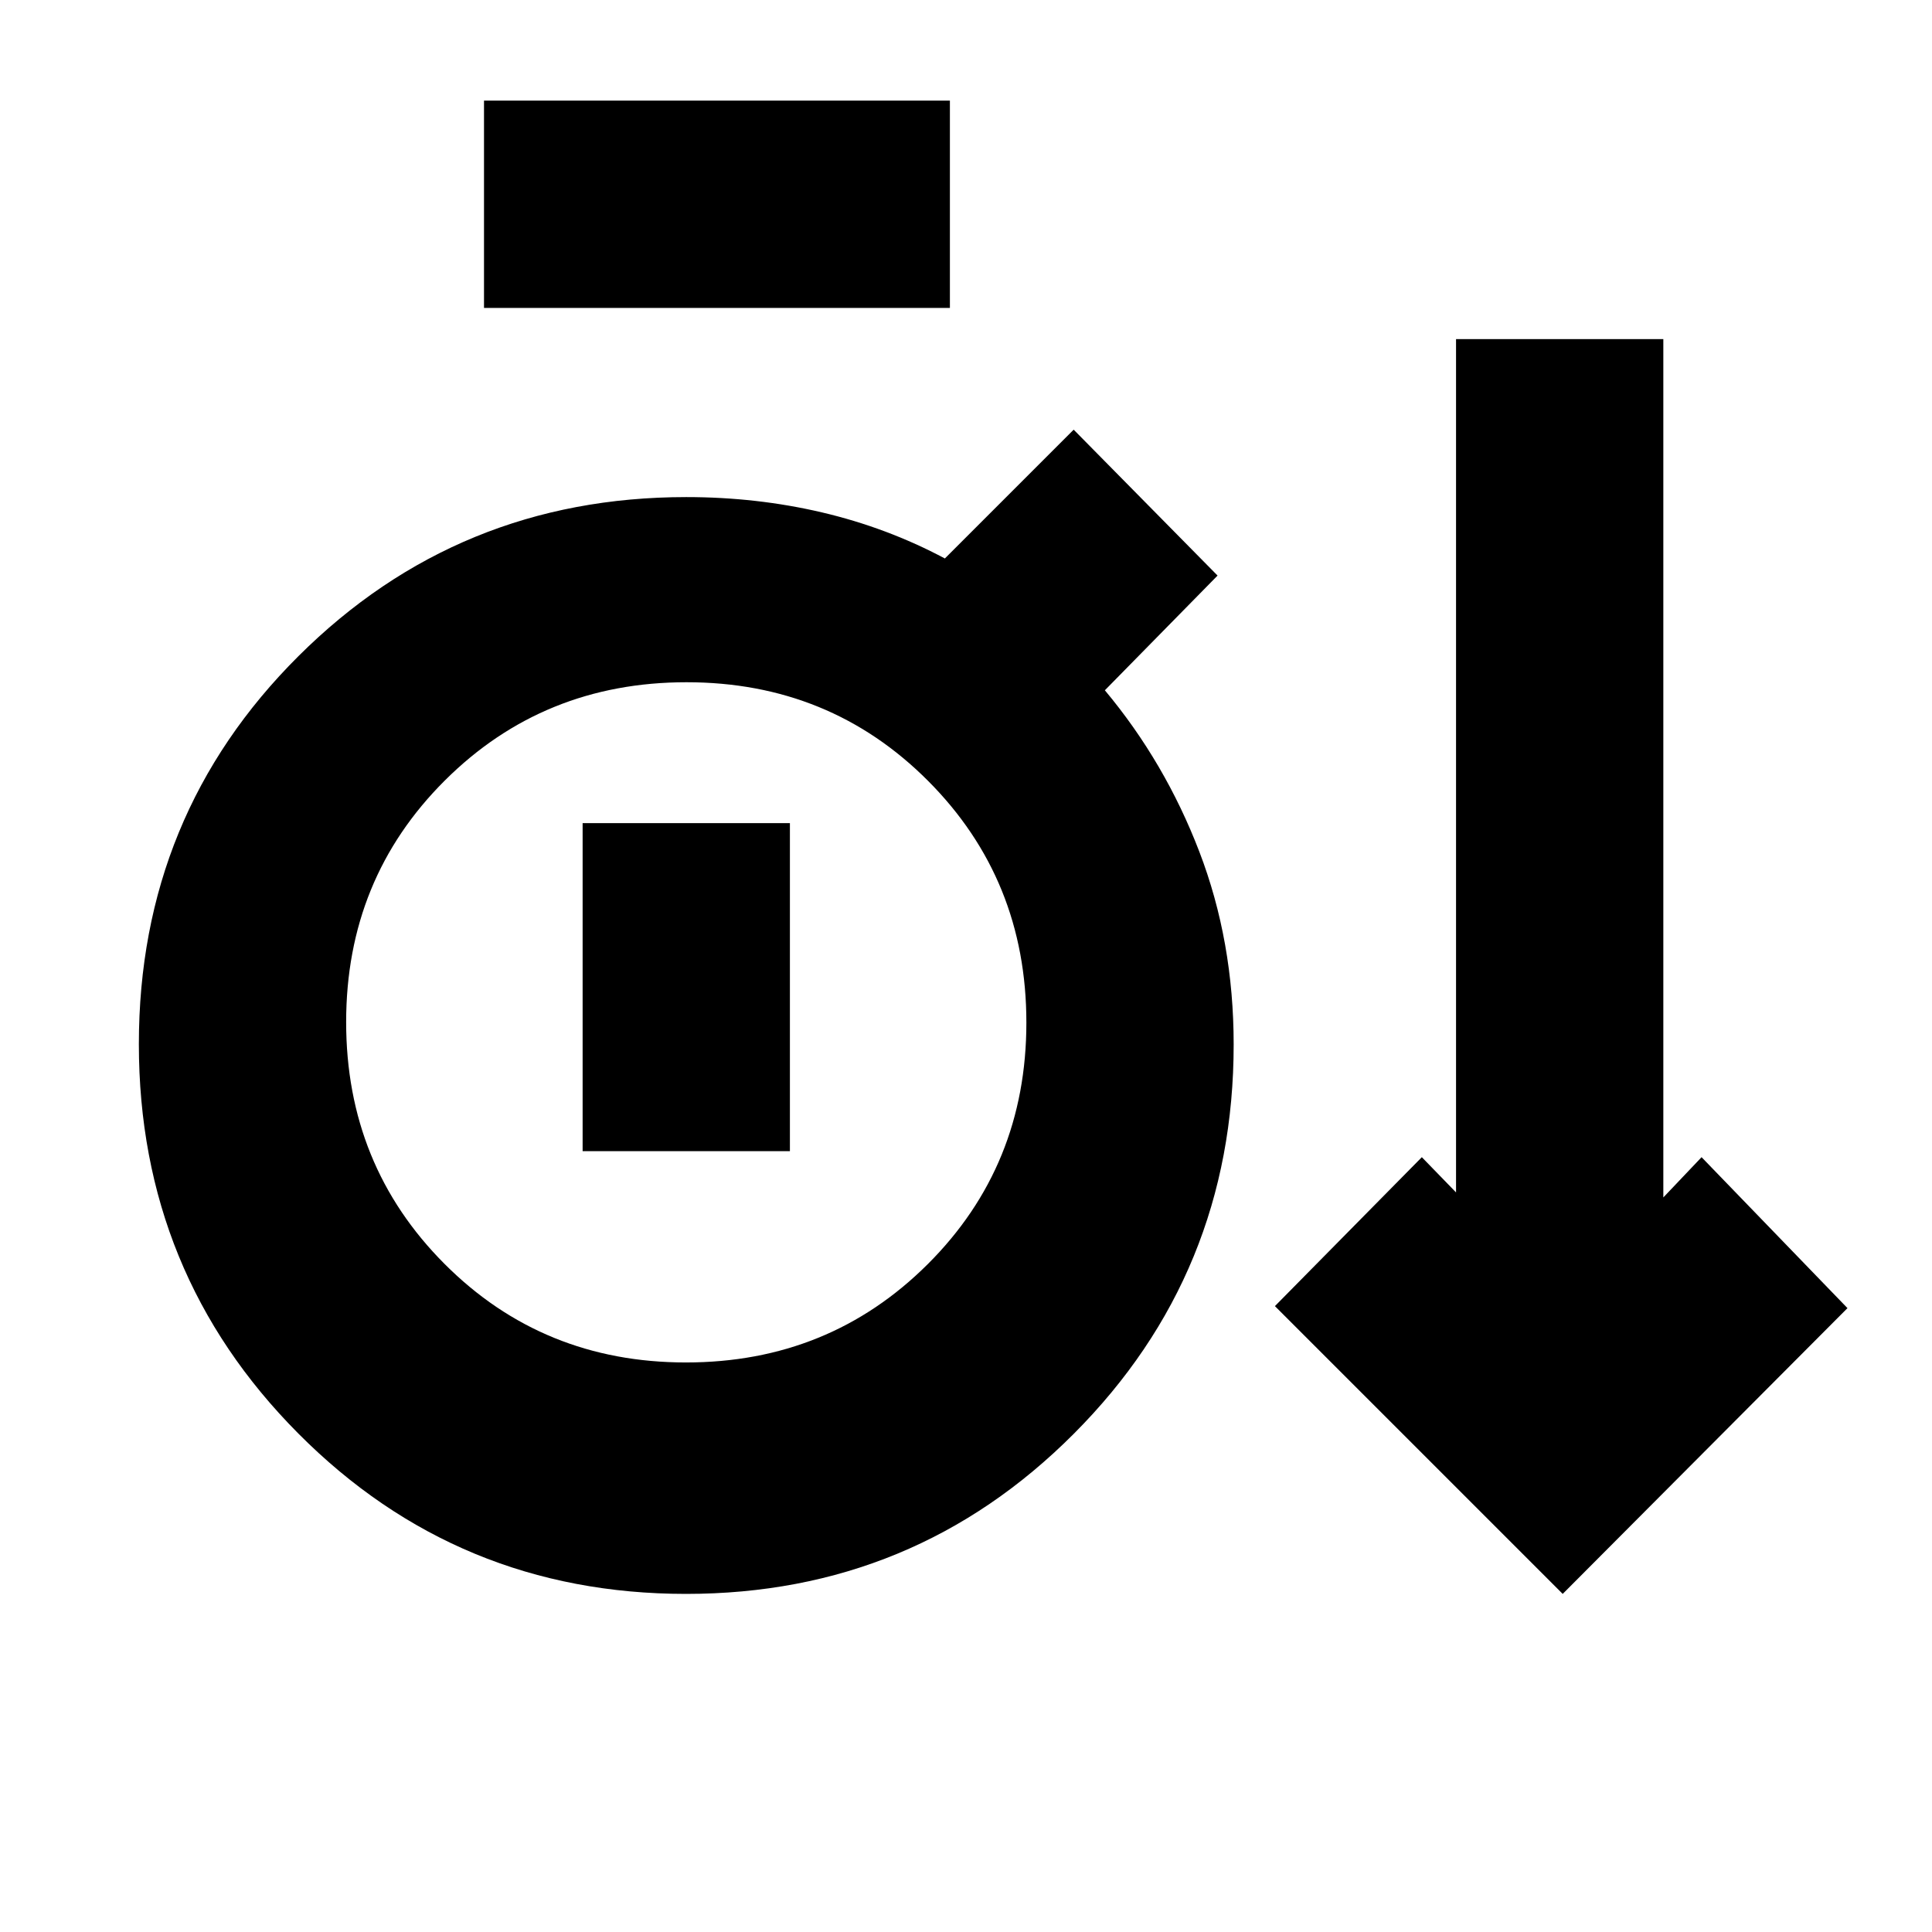 <svg xmlns="http://www.w3.org/2000/svg" height="20" viewBox="0 -960 960 960" width="20"><path d="M340.88-168q-113.38 0-192.63-79.68Q69-327.35 69-441.18 69-555 148.33-634q79.34-79 192.67-79 34.98 0 67.39 7.6 32.41 7.61 61.11 22.9l64-64L605-674l-56 57q29.9 35.76 46.95 80.22Q613-492.32 613-441q0 113.75-79.37 193.37Q454.26-168 340.88-168Zm435.62 0-143-143 73-74 17 17.5v-424h103V-365l19-20 72.5 75-141.5 142Zm-536-639v-103H472v103H240.5Zm100.36 524Q412-283 461-331.86t49-120Q510-523 461.14-572t-120-49Q270-621 221-572.14t-49 120Q172-381 220.86-332t120 49ZM289.5-388h103v-163h-103v163Zm51.5-64Z"/></svg>